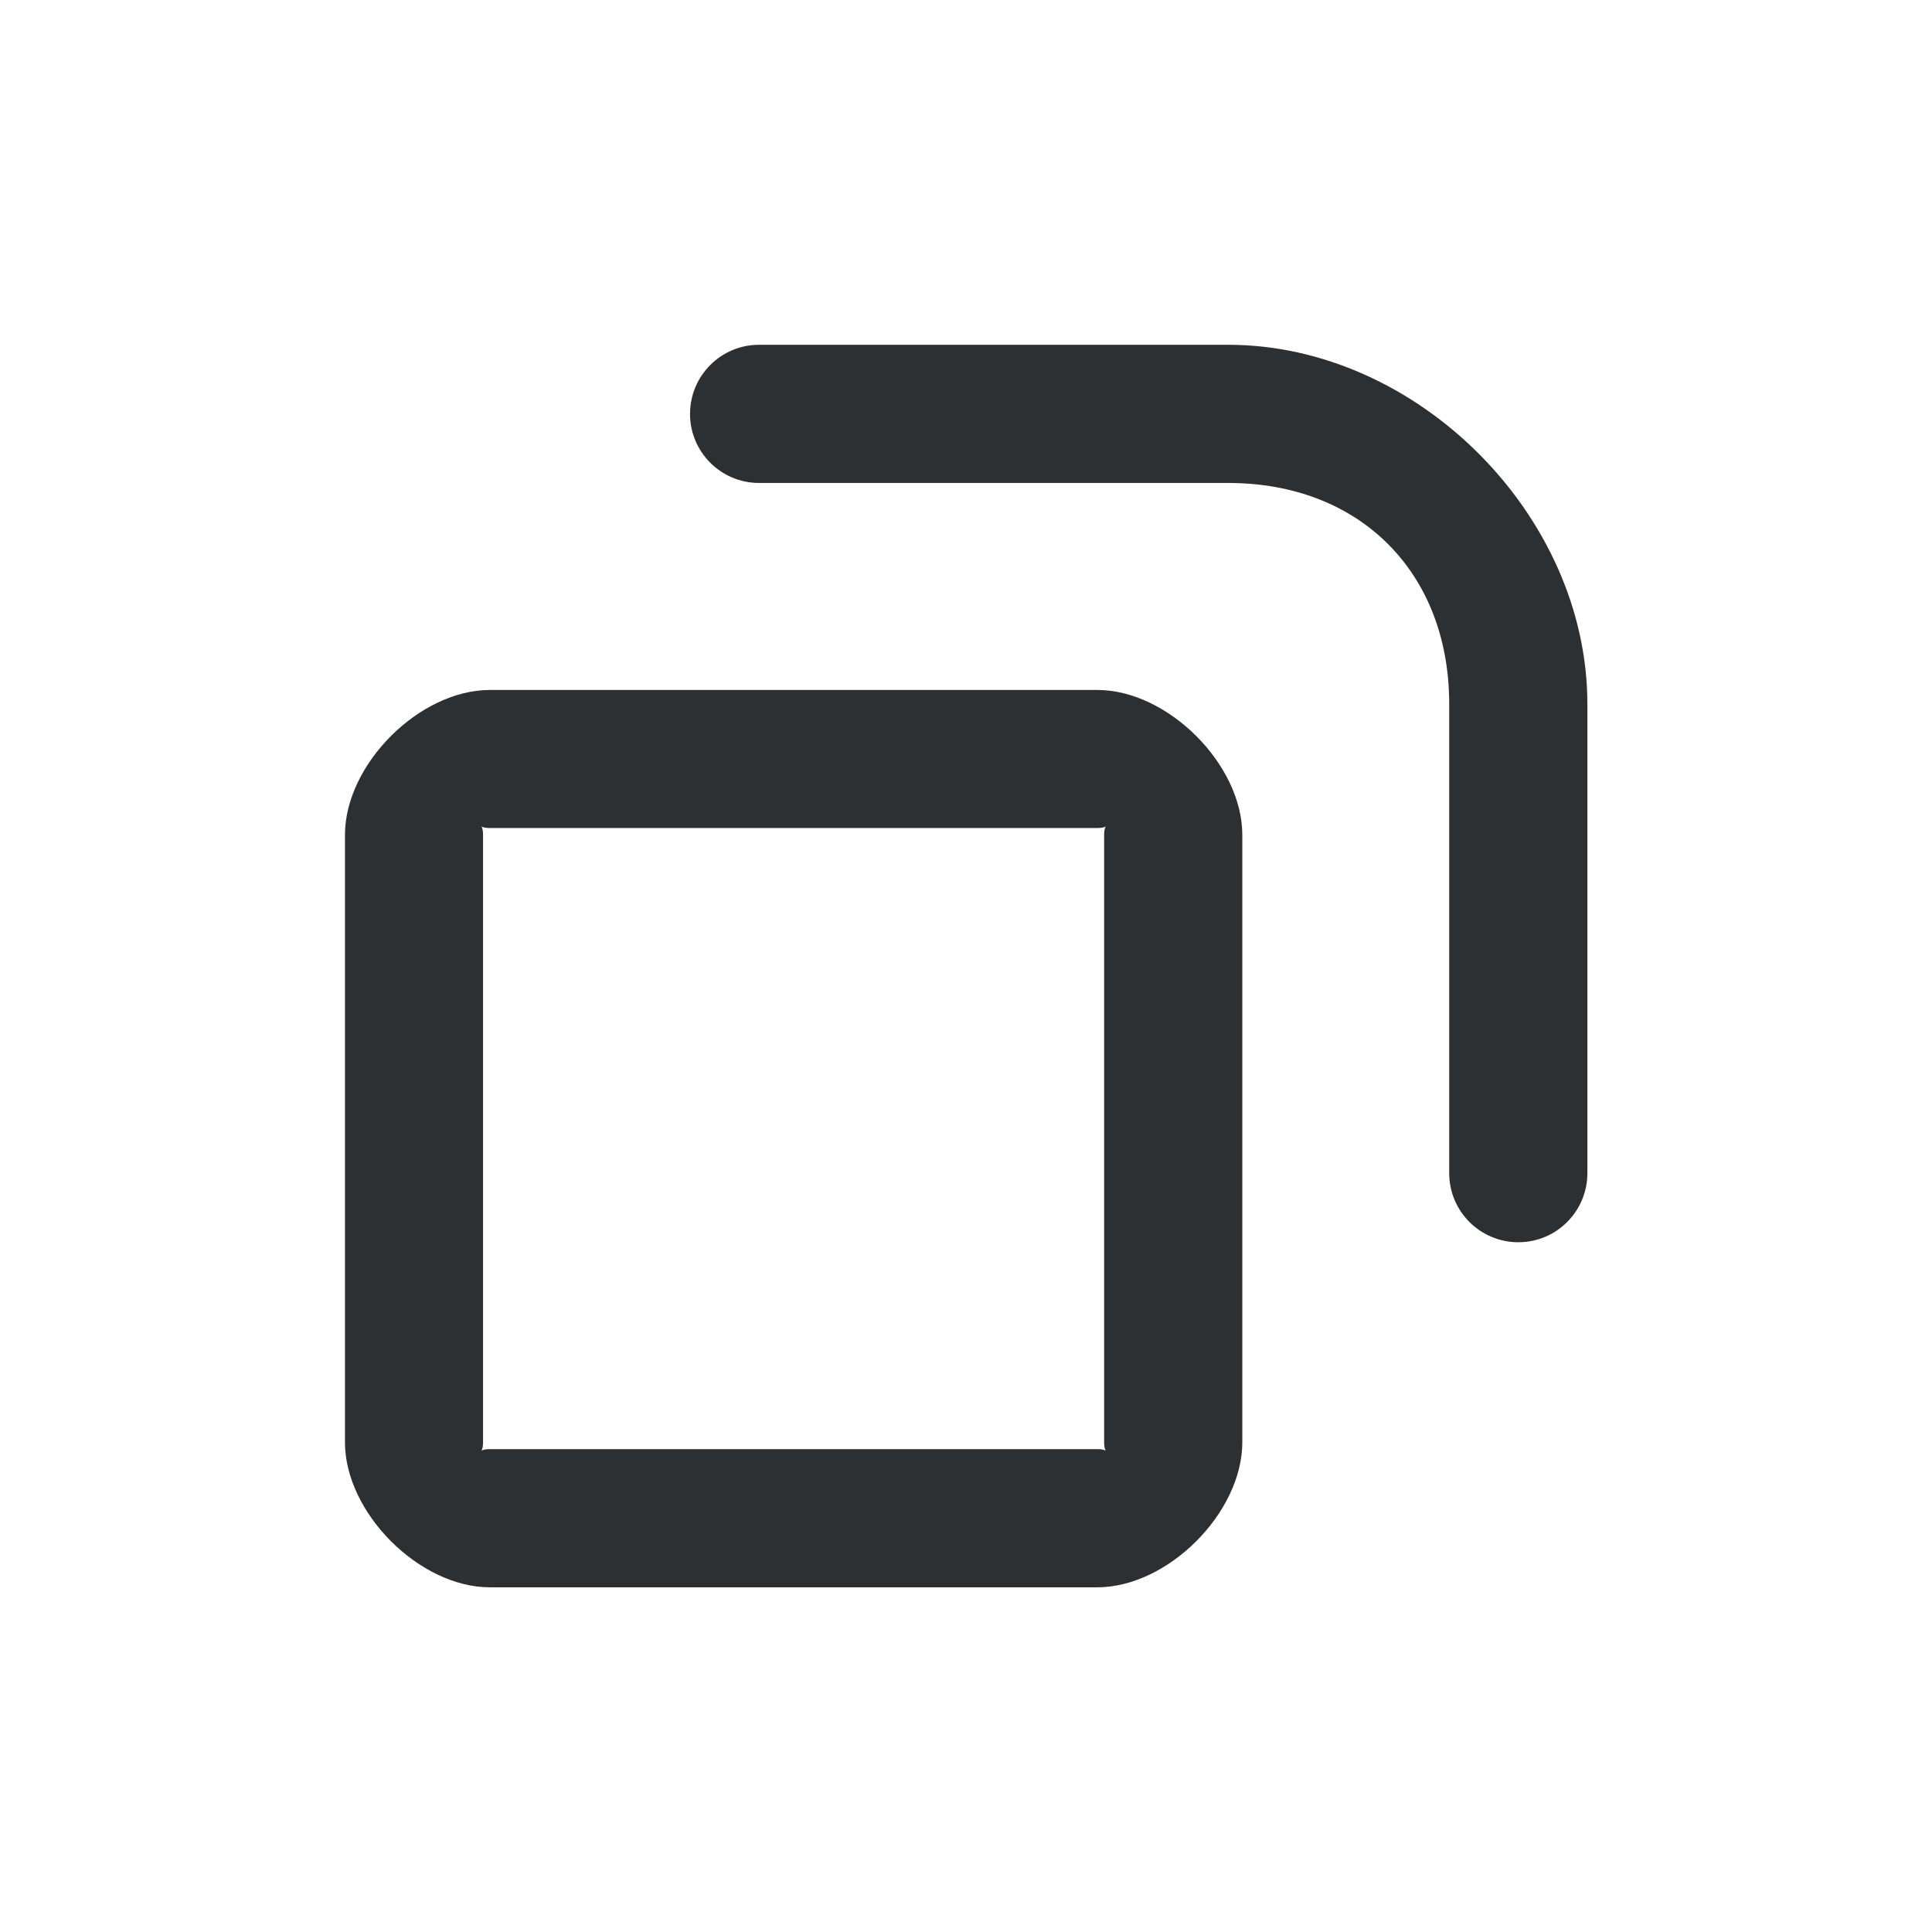 <?xml version='1.0' encoding='UTF-8' standalone='no'?>
<svg baseProfile="tiny" height="5.927mm" version="1.2" viewBox="0 0 28 28" width="5.927mm" xmlns="http://www.w3.org/2000/svg" xmlns:xlink="http://www.w3.org/1999/xlink">
    <style id="current-color-scheme" type="text/css">.ColorScheme-Text {color:#232629;}</style>
    <title>Qt SVG Document</title>
    <desc>Auto-generated by Klassy window decoration</desc>
    <defs/>
    <g fill="none" fill-rule="evenodd" stroke="black" stroke-linecap="square" stroke-linejoin="bevel" stroke-width="1">
        <g class="ColorScheme-Text" fill="currentColor" fill-opacity="0.95" font-family="Noto Sans" font-size="16.667" font-style="normal" font-weight="400" stroke="none" transform="matrix(1.556,0,0,1.556,6,11)">
            <path d="M-0.643,0.707 C-0.643,0.05 0.05,-0.643 0.707,-0.643 L6.364,-0.643 C7.021,-0.643 7.715,0.05 7.715,0.707 L7.715,6.364 C7.715,7.021 7.021,7.715 6.364,7.715 L0.707,7.715 C0.05,7.715 -0.643,7.021 -0.643,6.364 L-0.643,0.707 M0.643,0.707 L0.643,6.364 C0.643,6.488 0.583,6.428 0.707,6.428 L6.364,6.428 C6.488,6.428 6.428,6.488 6.428,6.364 L6.428,0.707 C6.428,0.583 6.488,0.643 6.364,0.643 L0.707,0.643 C0.583,0.643 0.643,0.583 0.643,0.707 " fill-rule="nonzero" vector-effect="none"/>
        </g>
        <g class="ColorScheme-Text" fill="currentColor" fill-opacity="0.95" font-family="Noto Sans" font-size="16.667" font-style="normal" font-weight="400" stroke="none" transform="matrix(1.556,0,0,1.556,6,11)">
            <path d="M3.214,-3.858 L7.584,-3.858 C7.94,-3.858 8.228,-3.57 8.228,-3.214 C8.228,-2.859 7.94,-2.571 7.584,-2.571 L3.214,-2.571 C2.859,-2.571 2.571,-2.859 2.571,-3.214 C2.571,-3.57 2.859,-3.858 3.214,-3.858 M7.584,-3.858 C9.343,-3.858 10.929,-2.271 10.929,-0.513 L10.929,3.857 C10.929,4.213 10.641,4.501 10.286,4.501 C9.93,4.501 9.642,4.213 9.642,3.857 L9.642,-0.513 C9.642,-1.738 8.81,-2.571 7.584,-2.571 C7.229,-2.571 6.941,-2.859 6.941,-3.214 C6.941,-3.57 7.229,-3.858 7.584,-3.858 " fill-rule="nonzero" vector-effect="none"/>
        </g>
    </g>
</svg>
